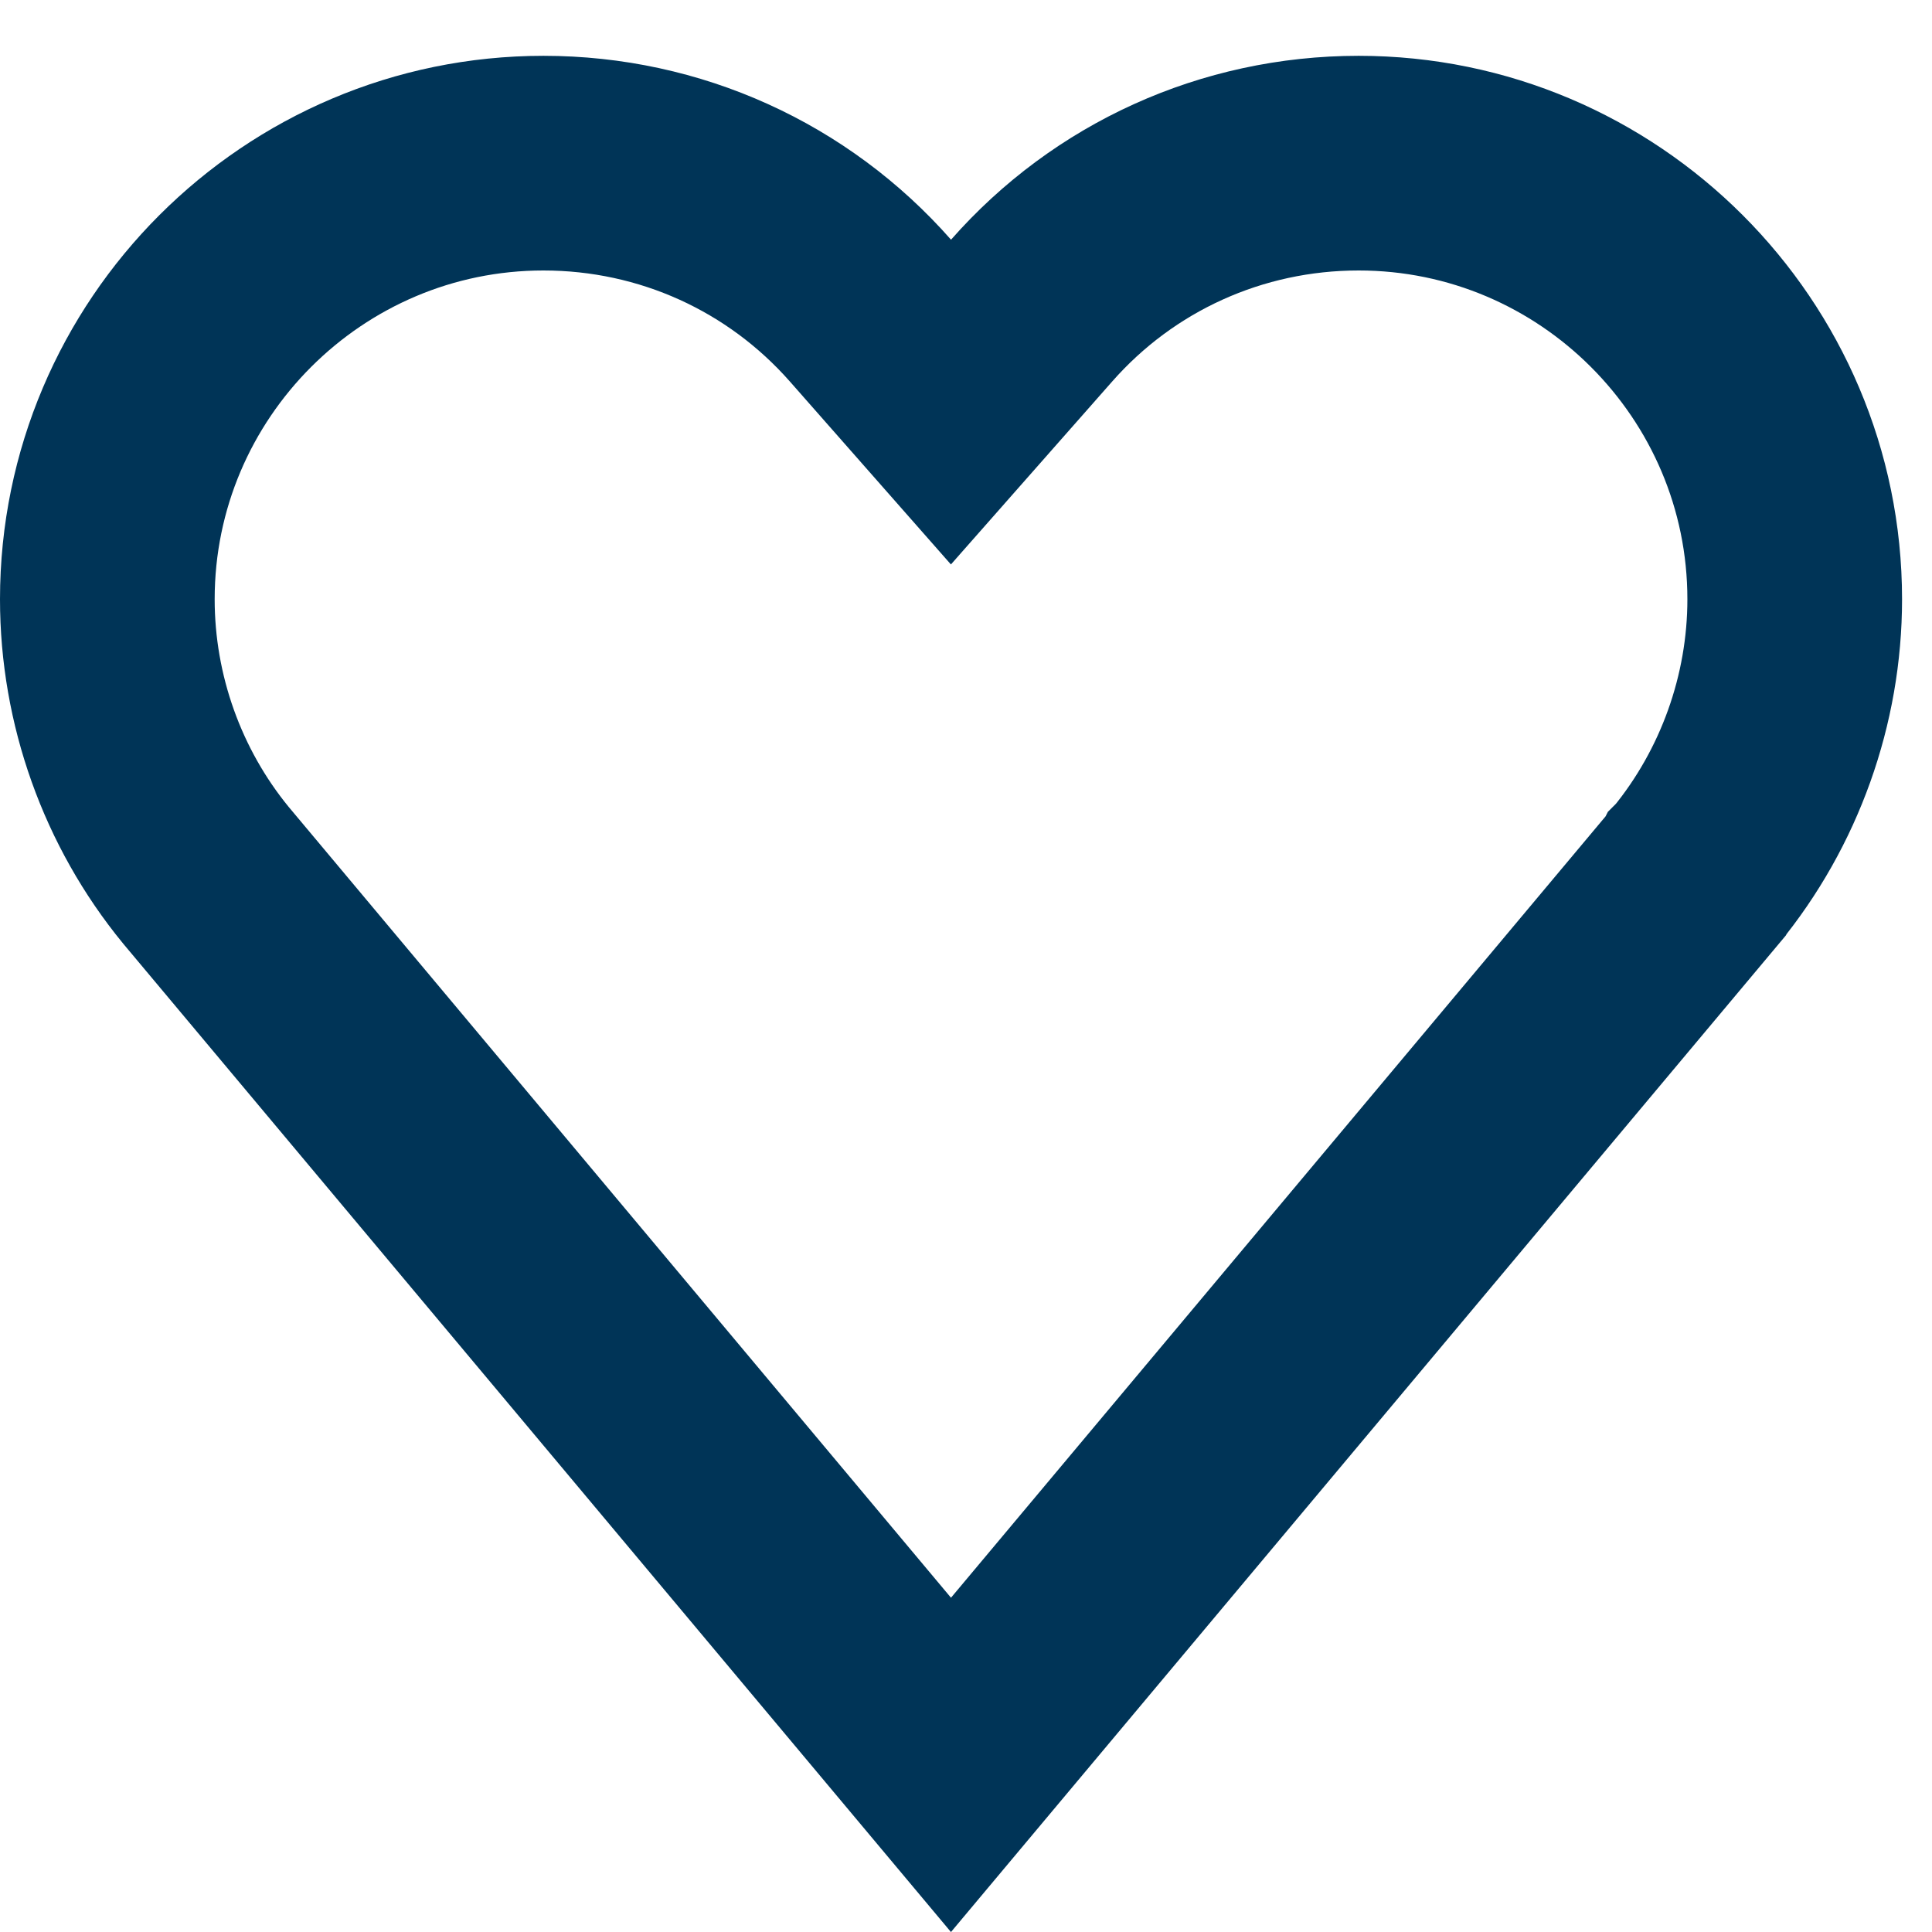<svg width="18" height="18" viewBox="0 0 18 18" fill="none" xmlns="http://www.w3.org/2000/svg">
<path d="M8.11 2.894L8.86 3.746L9.611 2.894C10.376 2.024 11.476 1.52 12.658 1.52C14.897 1.52 16.721 3.343 16.721 5.583C16.721 6.519 16.393 7.435 15.801 8.157C15.801 8.157 15.8 8.158 15.8 8.158L15.799 8.16L8.86 16.443L1.918 8.154C1.326 7.432 1 6.518 1 5.583C1 3.343 2.824 1.52 5.063 1.52C6.245 1.52 7.344 2.024 8.11 2.894Z" stroke="#003457" stroke-width="2"/>
</svg>

